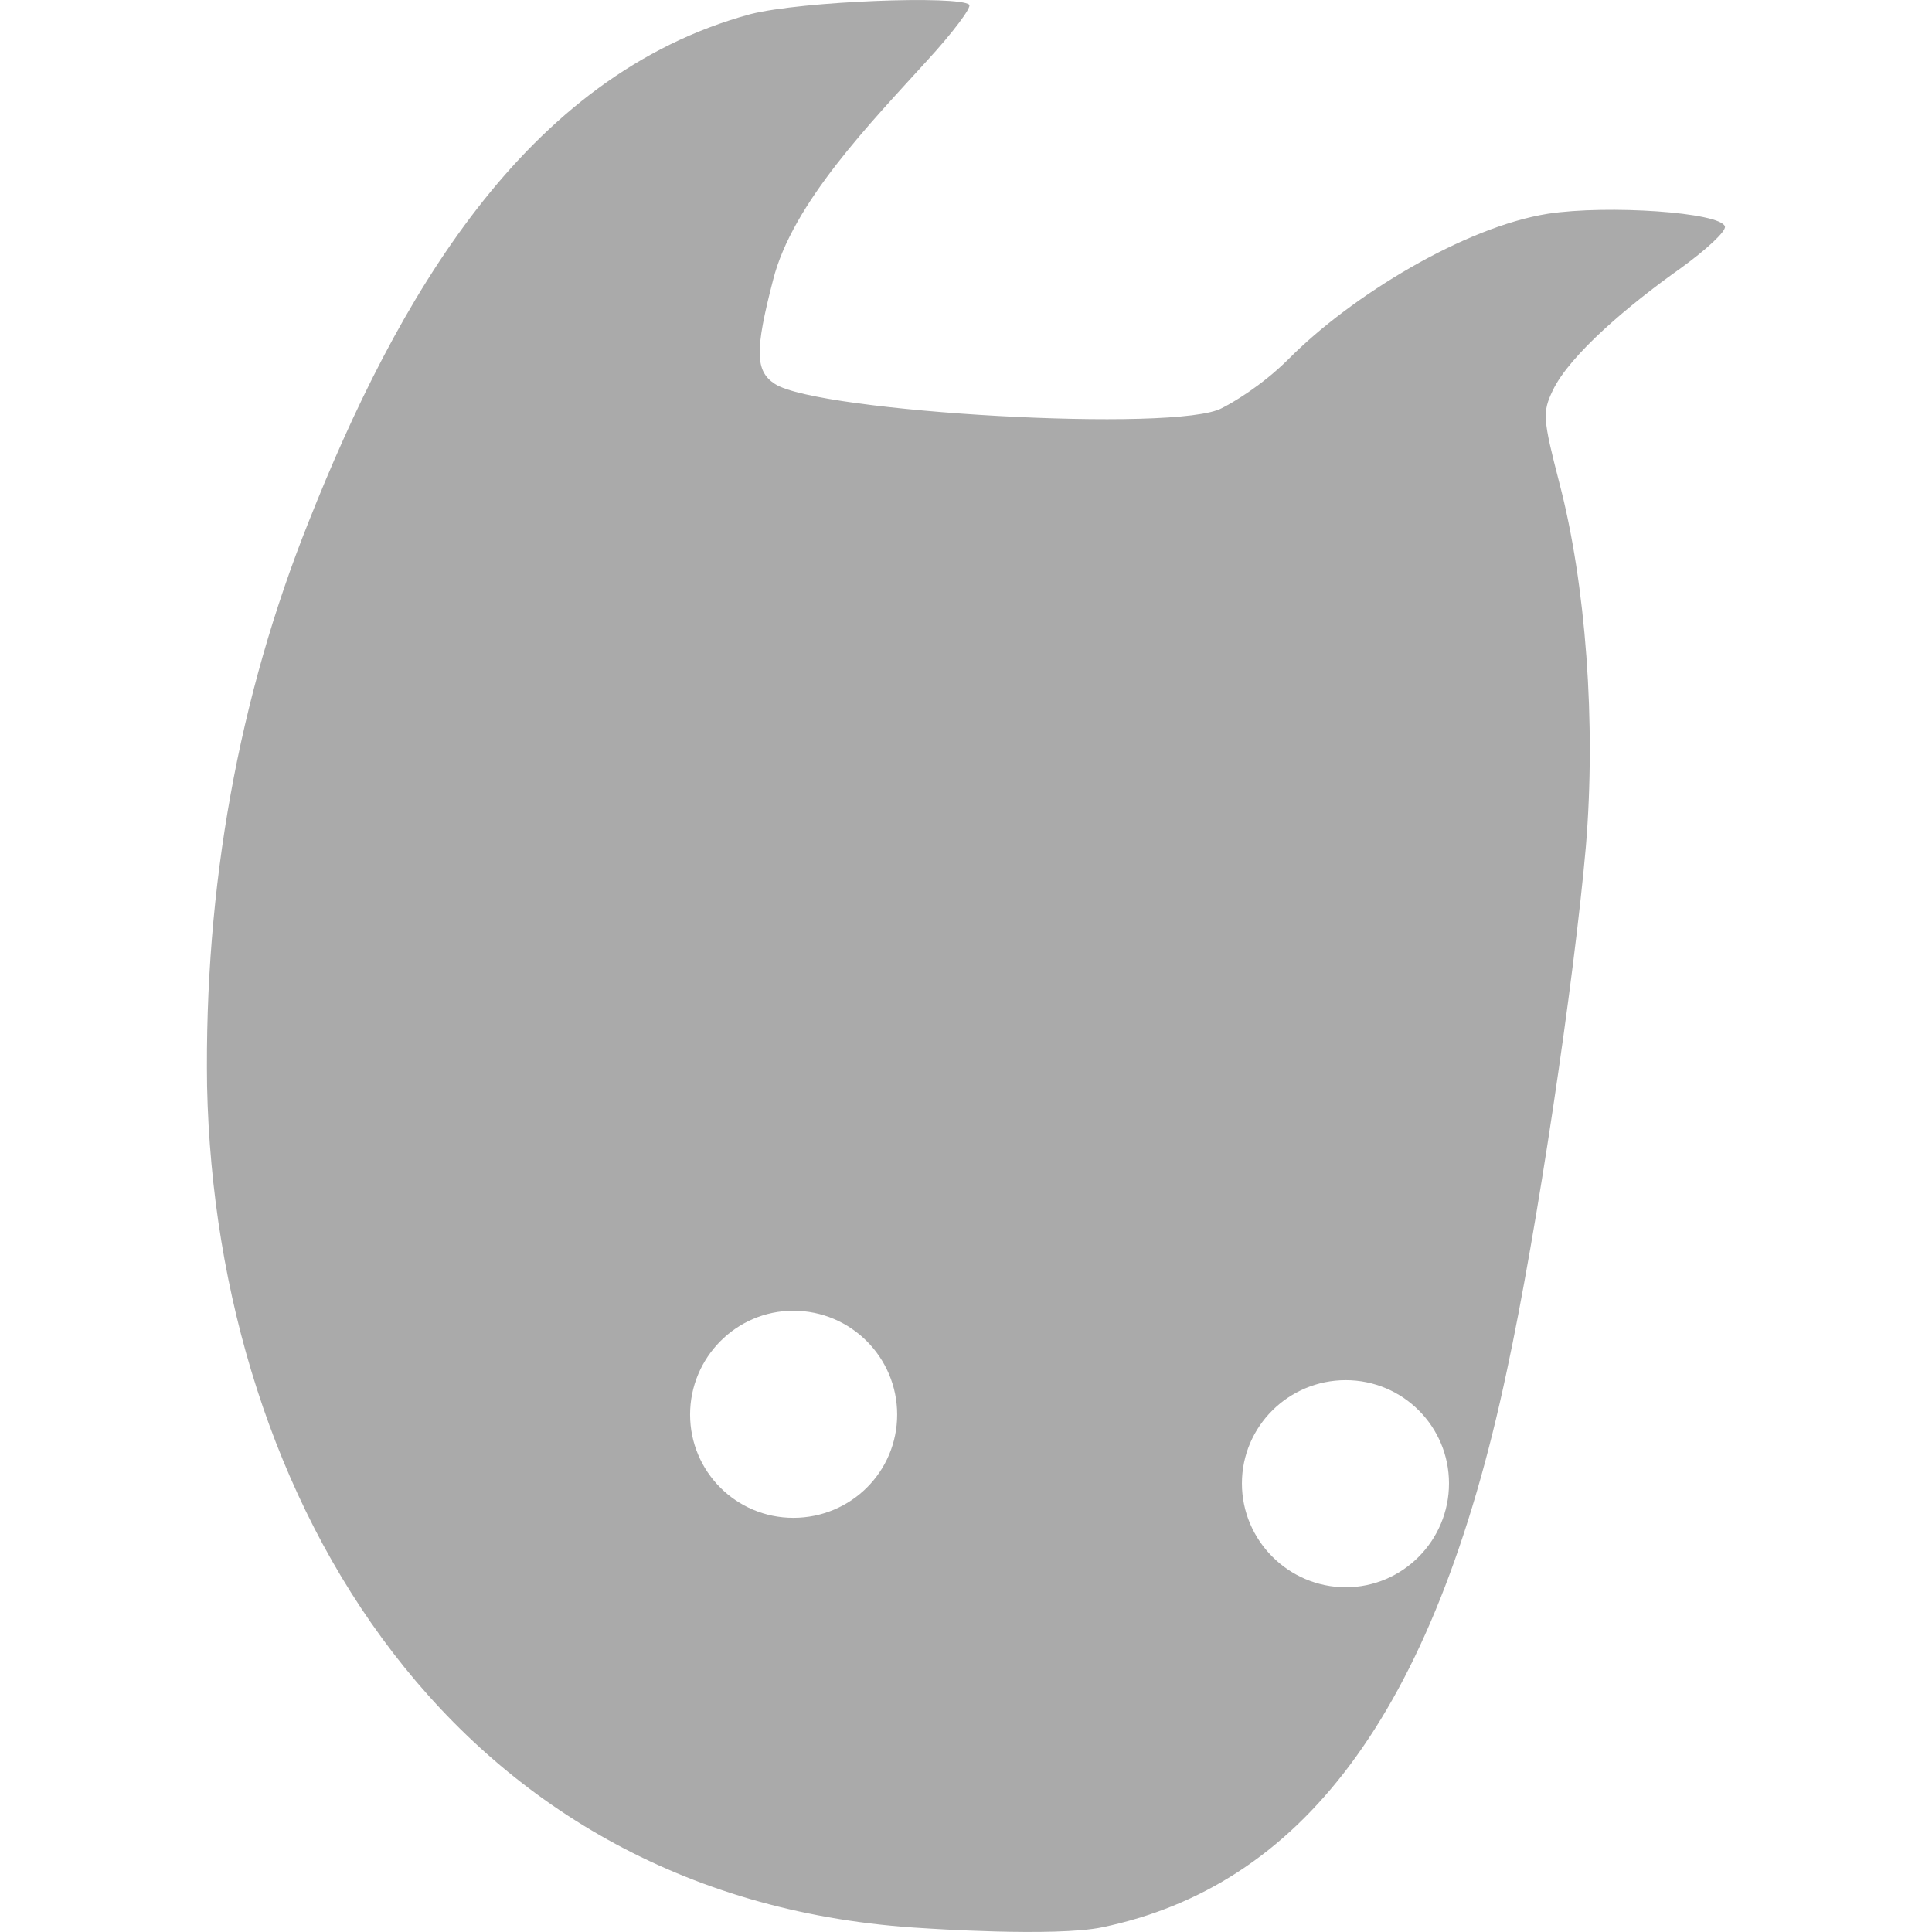 
<svg xmlns="http://www.w3.org/2000/svg" xmlns:xlink="http://www.w3.org/1999/xlink" width="16px" height="16px" viewBox="0 0 16 16" version="1.1">
<g id="surface1">
<path style=" stroke:none;fill-rule:evenodd;fill:#aaaaaa;fill-opacity:1;" d="M 5.715 11.715 C 5.715 11.242 6.098 10.855 6.57 10.855 C 7.047 10.855 7.43 11.242 7.43 11.715 C 7.43 12.188 7.047 12.57 6.57 12.57 C 6.098 12.57 5.715 12.188 5.715 11.715 Z M 1.715 8.996 C 1.691 7.344 1.977 5.77 2.555 4.324 C 3.281 2.492 4.34 0.625 6.215 0.117 C 6.645 0.008 7.945 -0.039 8.027 0.039 C 8.047 0.062 7.891 0.27 7.676 0.504 C 7.219 1.008 6.562 1.68 6.402 2.32 C 6.25 2.906 6.254 3.074 6.418 3.18 C 6.777 3.414 9.75 3.586 10.121 3.379 C 10.199 3.34 10.445 3.199 10.672 2.973 C 11.191 2.449 12.129 1.879 12.82 1.77 C 13.316 1.695 14.246 1.758 14.285 1.875 C 14.297 1.914 14.133 2.066 13.922 2.219 C 13.492 2.523 13 2.938 12.859 3.234 C 12.773 3.414 12.777 3.469 12.914 4 C 13.133 4.836 13.219 5.992 13.133 7.016 C 13.035 8.129 12.727 10.203 12.48 11.348 C 11.871 14.234 10.754 15.621 9.129 15.961 C 8.738 16.043 7.656 15.969 7.656 15.969 C 3.77 15.754 1.789 12.43 1.715 8.996 Z M 10.285 12.285 C 10.285 11.812 10.672 11.43 11.145 11.43 C 11.617 11.43 12 11.812 12 12.285 C 12 12.758 11.617 13.145 11.145 13.145 C 10.672 13.145 10.285 12.758 10.285 12.285 Z M 10.285 12.285 "/>
</g>
</svg>
